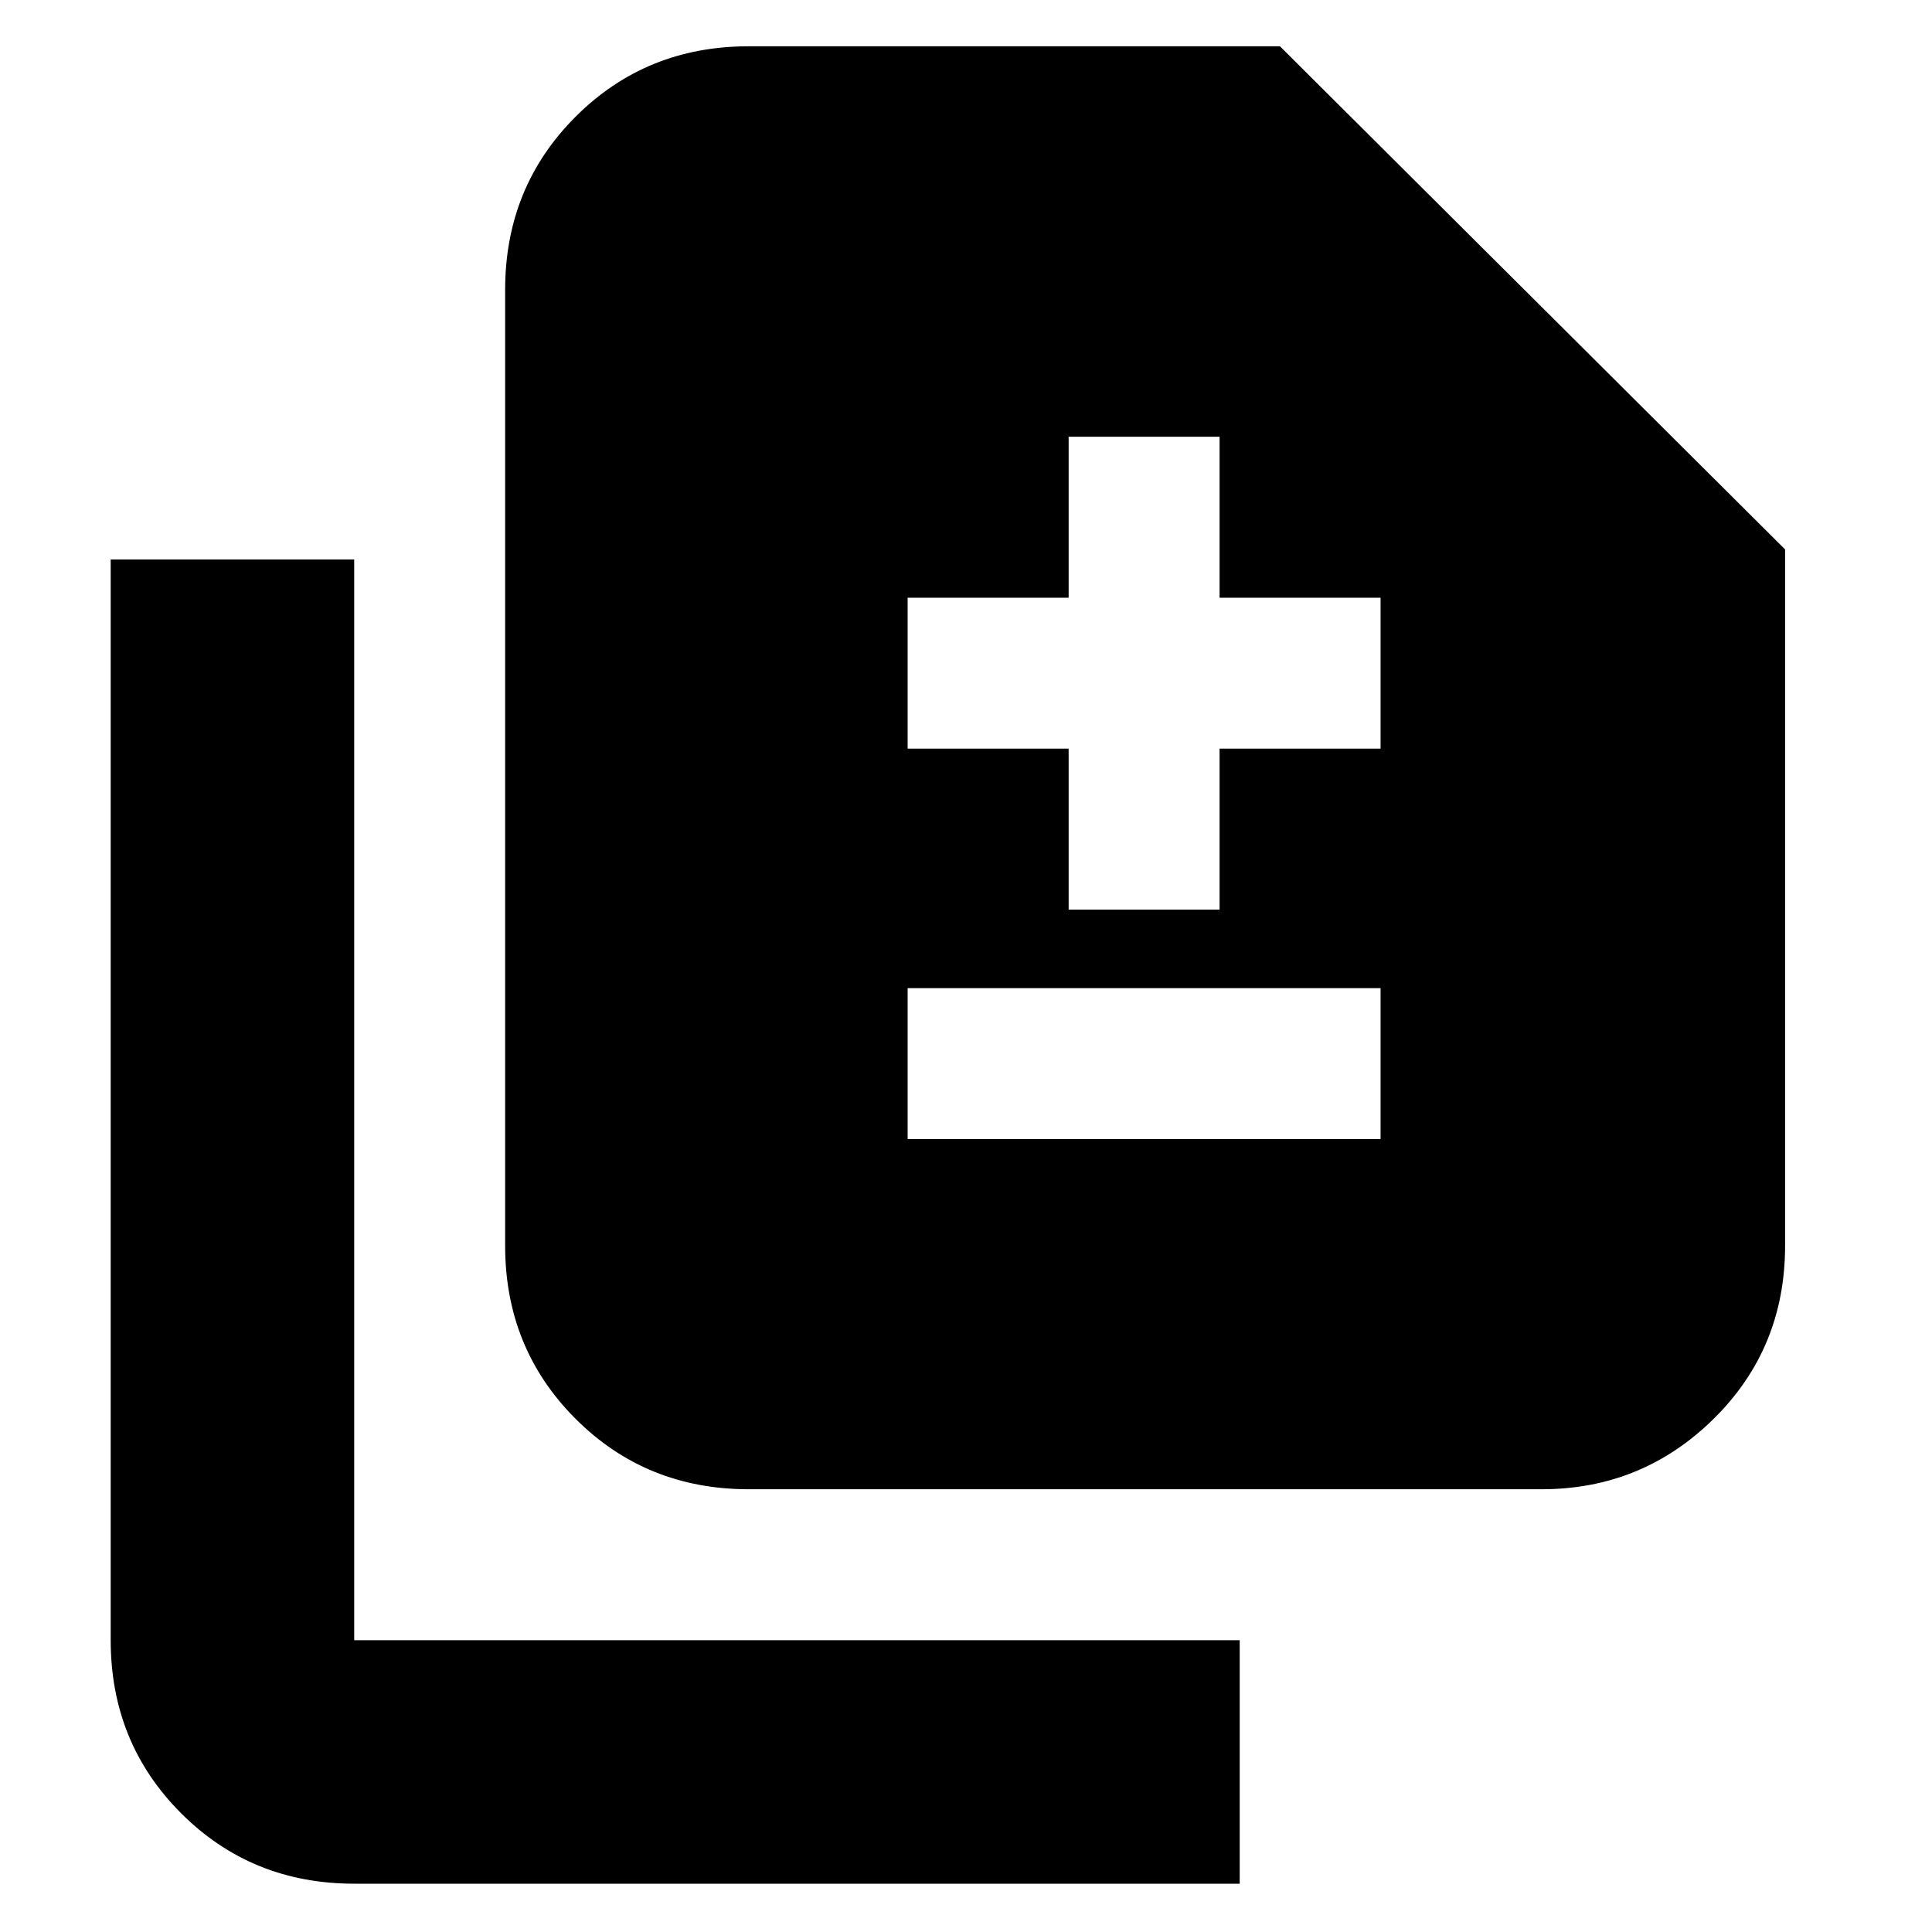 <svg xmlns="http://www.w3.org/2000/svg" height="24" width="24"><path d="M13.275 11.3h1.875v-2h2V7.425h-2v-2h-1.875v2h-2V9.3h2Zm-2 2.85h5.875v-1.875h-5.875ZM9.3 18.5q-1.275 0-2.15-.875t-.875-2.15V3.6q0-1.275.875-2.15T9.3.575h6.6l6.275 6.25v8.65q0 1.275-.887 2.15-.888.875-2.138.875Zm-4.9 4.9q-1.275 0-2.15-.875t-.875-2.15V6.95H4.4v13.425h11V23.4Z"/></svg>